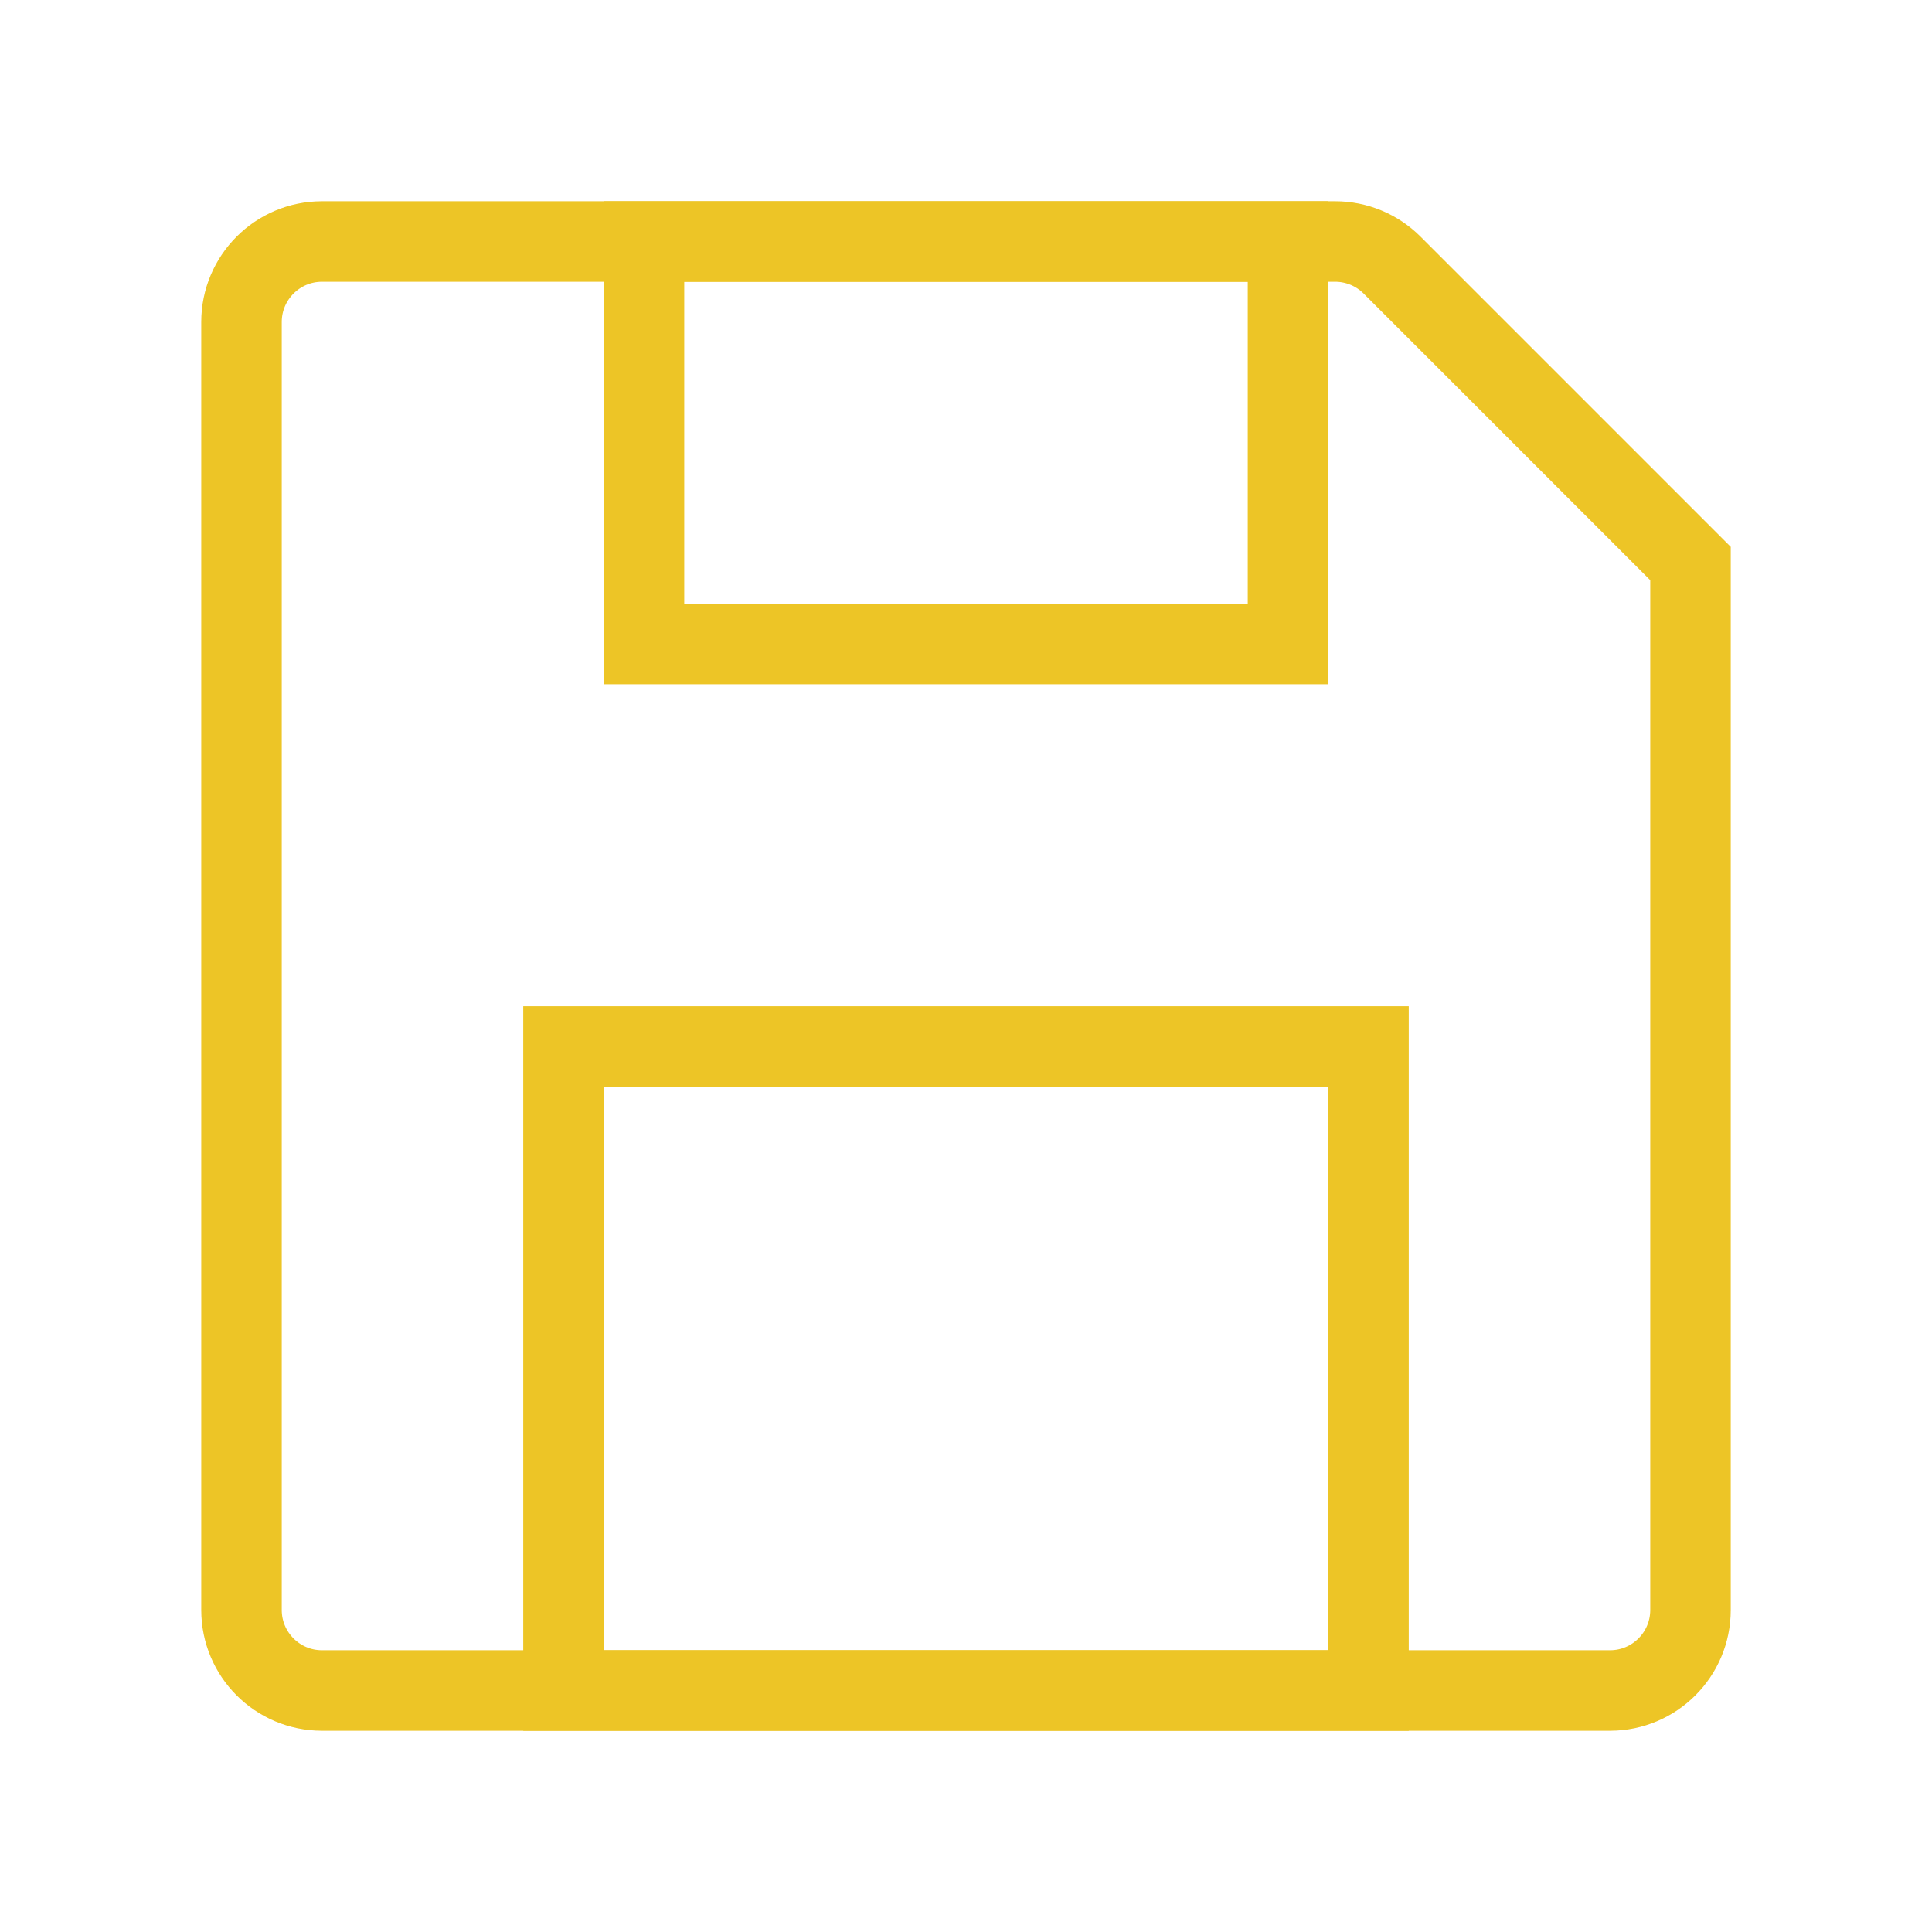 <svg viewBox="0 0 24 24" role="img" xmlns="http://www.w3.org/2000/svg" aria-labelledby="saveIconTitle" stroke="#edc526" stroke-width="1" stroke-linecap="square" stroke-linejoin="miter" fill="none" color="#edc526">
    <title id="saveIconTitle">Save</title>
    <path d="M17.293,3.293 L21,7 L21,20 C21,20.552 20.552,21 20,21 L4,21 C3.448,21 3,20.552 3,20 L3,4 C3,3.448 3.448,3 4,3 L16.586,3 C16.851,3 17.105,3.105 17.293,3.293 Z"/>
    <rect width="10" height="8" x="7" y="13" />
    <rect width="8" height="5" x="8" y="3"/>
</svg>
